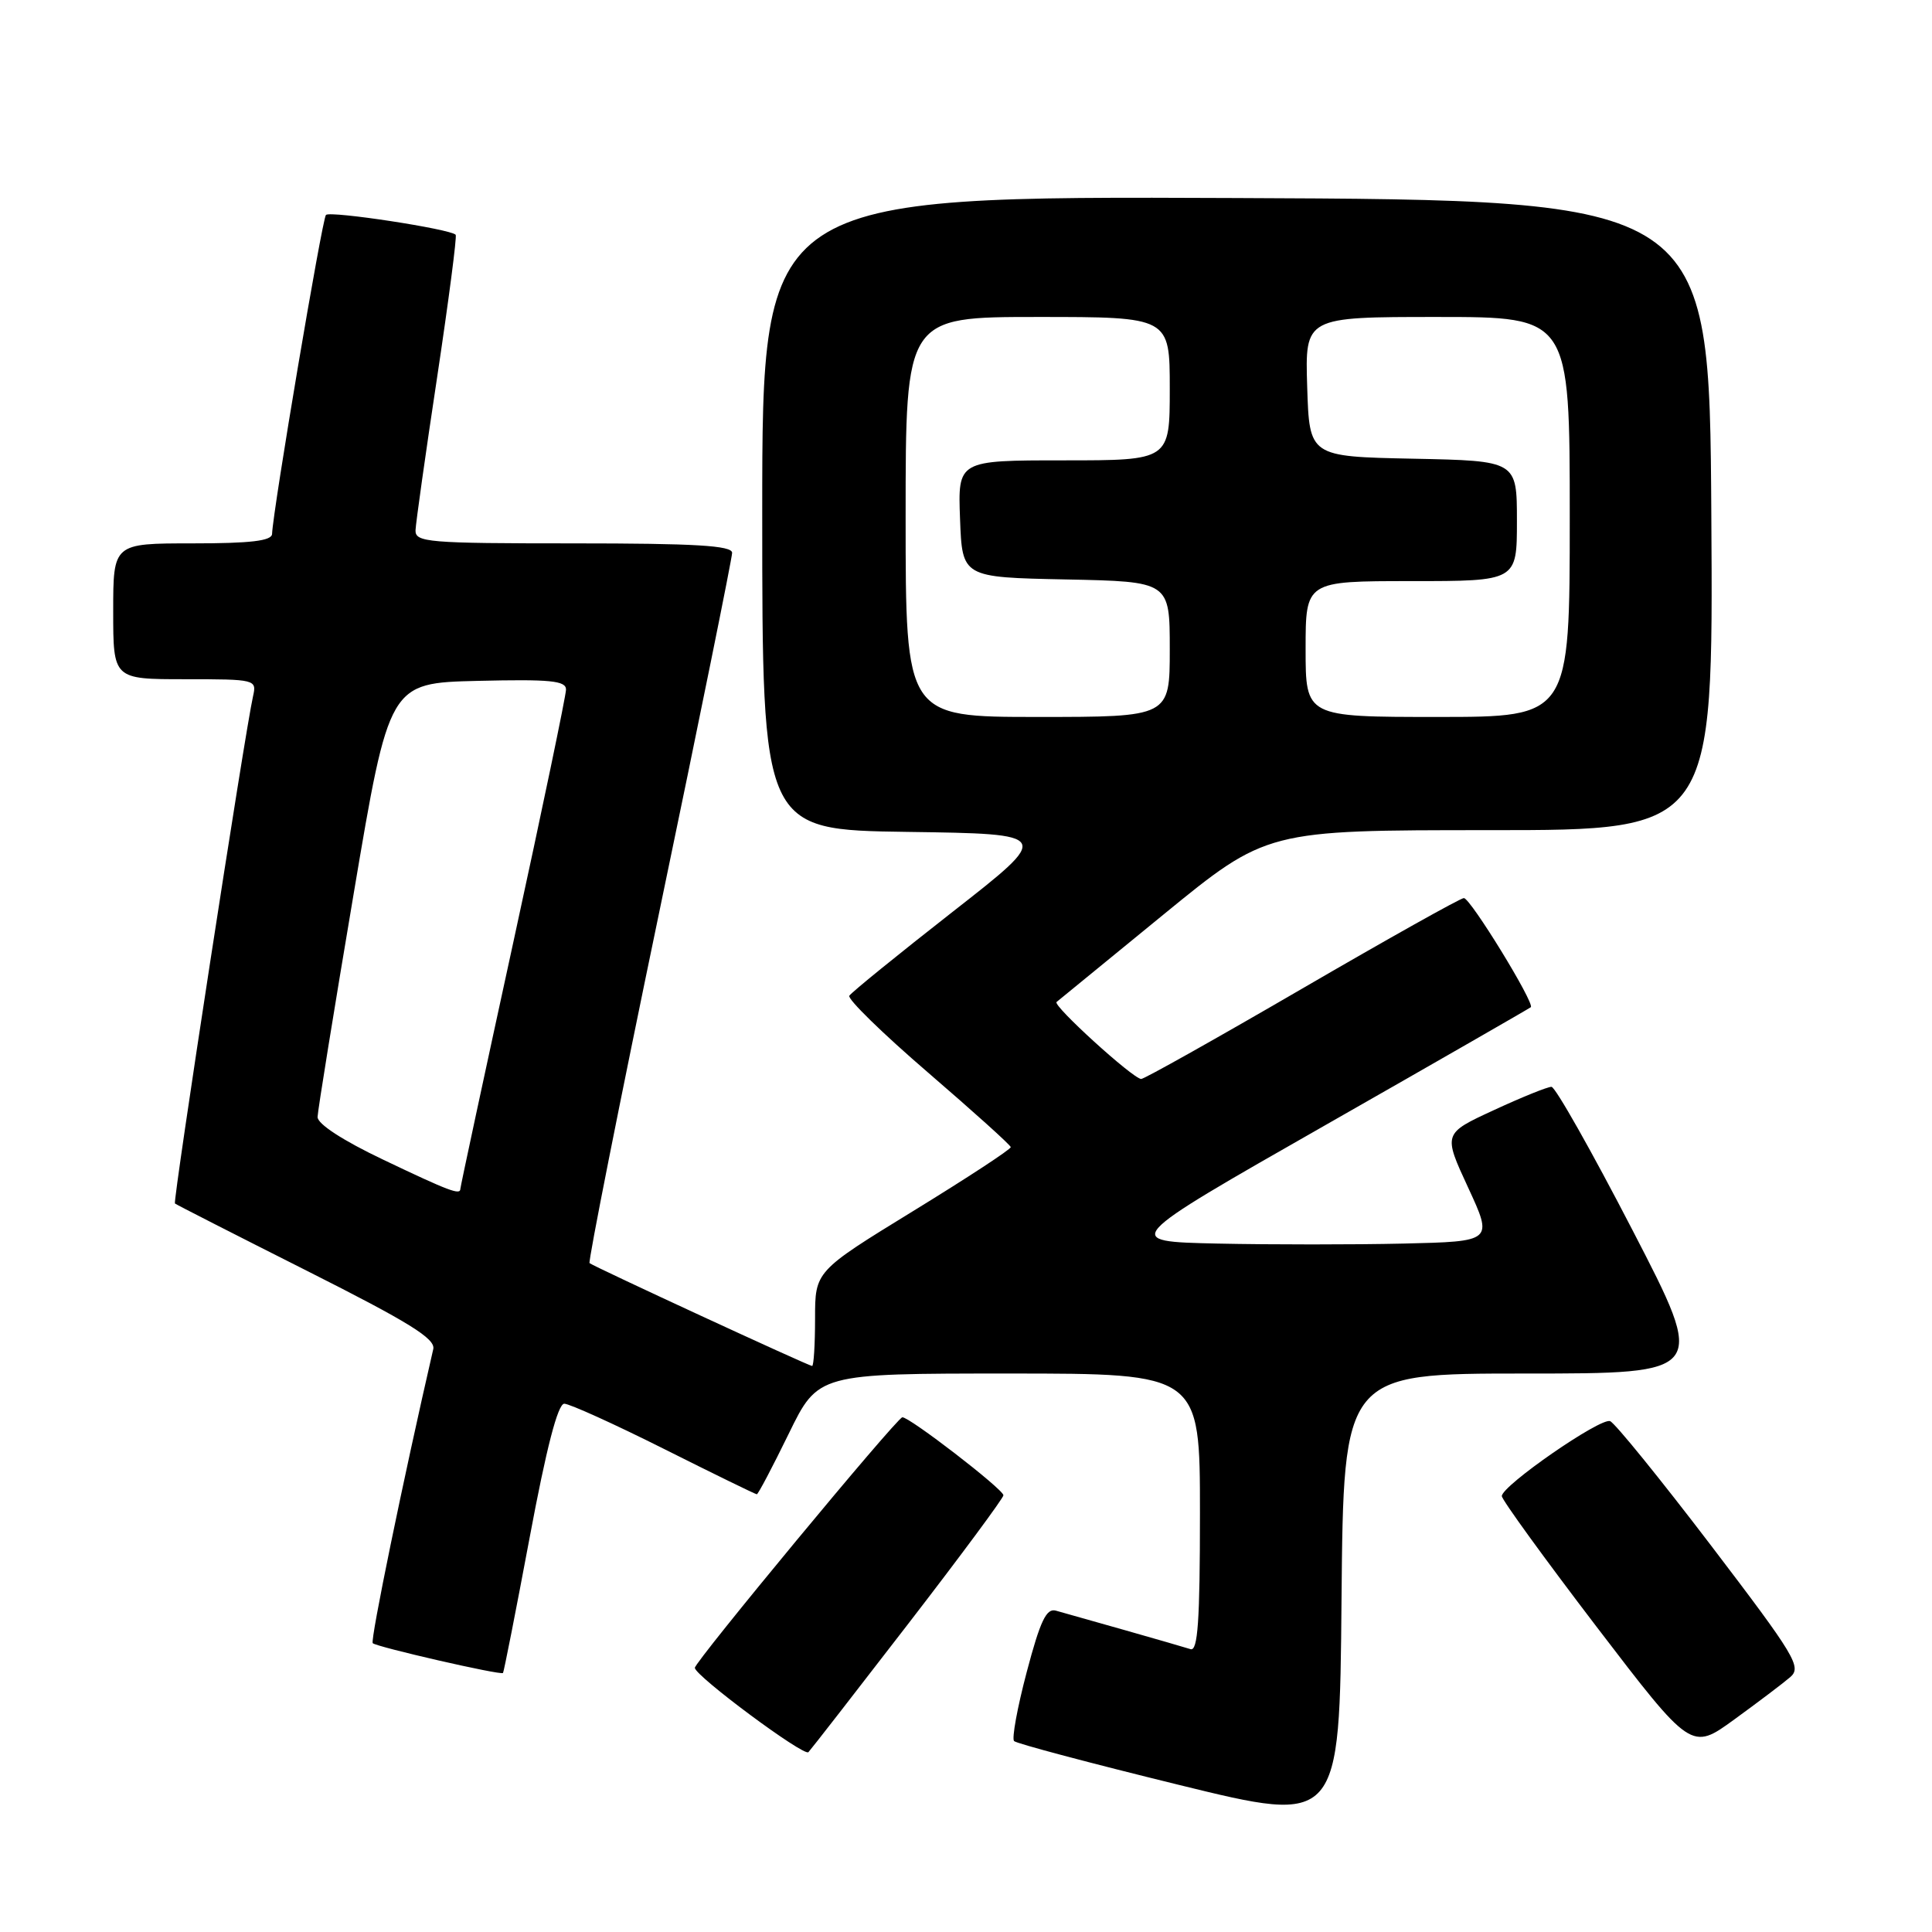 <?xml version="1.0" encoding="UTF-8" standalone="no"?>
<!DOCTYPE svg PUBLIC "-//W3C//DTD SVG 1.1//EN" "http://www.w3.org/Graphics/SVG/1.1/DTD/svg11.dtd" >
<svg xmlns="http://www.w3.org/2000/svg" xmlns:xlink="http://www.w3.org/1999/xlink" version="1.1" viewBox="0 0 256 256">
 <g >
 <path fill="currentColor"
d=" M 202.09 182.00 C 226.14 182.00 226.14 182.00 216.32 163.01 C 210.92 152.57 206.09 144.02 205.58 144.01 C 205.07 144.00 201.63 145.39 197.94 147.10 C 191.22 150.20 191.22 150.20 194.53 157.35 C 197.84 164.50 197.84 164.50 185.98 164.78 C 179.46 164.93 168.37 164.93 161.35 164.78 C 148.58 164.50 148.58 164.50 175.54 149.13 C 190.37 140.68 202.65 133.62 202.84 133.46 C 203.40 132.96 194.84 119.00 193.97 119.00 C 193.53 119.00 183.89 124.40 172.54 131.00 C 161.19 137.60 151.59 142.99 151.21 142.97 C 150.10 142.92 139.44 133.22 140.00 132.77 C 140.28 132.55 146.65 127.34 154.17 121.18 C 167.85 110.00 167.85 110.00 197.43 110.00 C 227.02 110.00 227.02 110.00 226.76 68.25 C 226.50 26.50 226.50 26.50 163.75 26.24 C 101.00 25.98 101.00 25.98 101.00 67.97 C 101.00 109.96 101.00 109.96 120.22 110.23 C 139.43 110.50 139.43 110.50 126.23 120.82 C 118.97 126.50 112.81 131.50 112.54 131.94 C 112.27 132.37 116.96 136.95 122.96 142.11 C 128.96 147.28 133.90 151.72 133.93 152.00 C 133.96 152.28 128.14 156.09 121.00 160.47 C 108.00 168.45 108.00 168.45 108.00 174.72 C 108.00 178.18 107.82 181.00 107.61 181.00 C 107.17 181.00 78.71 167.85 78.12 167.37 C 77.91 167.21 82.07 146.24 87.37 120.78 C 92.68 95.33 97.01 73.94 97.01 73.25 C 97.00 72.29 92.13 72.00 76.00 72.00 C 56.64 72.00 55.00 71.86 55.06 70.25 C 55.10 69.29 56.38 60.17 57.92 50.00 C 59.45 39.83 60.56 31.32 60.38 31.11 C 59.74 30.35 43.76 27.91 43.19 28.48 C 42.69 28.98 36.18 67.51 36.05 70.75 C 36.01 71.67 33.21 72.00 25.50 72.00 C 15.00 72.00 15.00 72.00 15.00 81.00 C 15.00 90.00 15.00 90.00 24.52 90.00 C 33.88 90.00 34.03 90.04 33.53 92.25 C 32.46 96.95 22.88 159.21 23.18 159.47 C 23.36 159.62 31.22 163.63 40.65 168.38 C 54.21 175.21 57.72 177.38 57.41 178.76 C 53.43 196.03 49.04 217.38 49.39 217.73 C 49.90 218.23 66.33 222.00 66.65 221.68 C 66.76 221.57 68.35 213.50 70.18 203.74 C 72.40 191.85 73.92 186.00 74.77 186.00 C 75.46 186.00 81.42 188.70 88.00 192.00 C 94.58 195.30 100.11 198.00 100.28 198.00 C 100.46 198.00 102.35 194.40 104.50 190.00 C 108.40 182.00 108.40 182.00 133.70 182.00 C 159.00 182.00 159.00 182.00 159.00 200.47 C 159.00 214.80 158.72 218.84 157.75 218.52 C 157.06 218.30 153.12 217.16 149.00 215.99 C 144.88 214.82 140.78 213.67 139.91 213.42 C 138.65 213.06 137.84 214.77 136.05 221.54 C 134.80 226.26 134.05 230.38 134.37 230.70 C 134.69 231.03 144.53 233.64 156.23 236.51 C 177.50 241.73 177.50 241.73 177.76 211.86 C 178.03 182.00 178.03 182.00 202.09 182.00 Z  M 120.37 215.13 C 127.32 206.12 132.98 198.47 132.96 198.13 C 132.91 197.30 120.42 187.68 119.56 187.80 C 118.78 187.92 92.02 220.24 92.07 221.00 C 92.14 222.10 106.54 232.79 107.12 232.17 C 107.47 231.80 113.43 224.13 120.37 215.13 Z  M 237.20 222.24 C 238.77 220.90 237.92 219.49 226.70 204.76 C 219.99 195.96 213.98 188.55 213.35 188.31 C 212.07 187.81 199.00 196.86 199.00 198.24 C 199.00 198.72 204.65 206.51 211.55 215.55 C 224.11 231.98 224.11 231.98 229.80 227.84 C 232.94 225.56 236.27 223.04 237.20 222.24 Z  M 50.77 153.66 C 45.41 151.11 42.05 148.92 42.08 148.00 C 42.10 147.18 44.25 133.90 46.85 118.50 C 51.57 90.50 51.57 90.50 63.28 90.22 C 72.91 89.99 75.00 90.19 75.00 91.37 C 75.00 92.15 71.85 107.26 68.00 124.93 C 64.15 142.60 61.00 157.27 61.00 157.53 C 61.00 158.39 59.55 157.85 50.77 153.66 Z  M 120.00 68.50 C 120.00 42.00 120.00 42.00 137.50 42.00 C 155.00 42.00 155.00 42.00 155.00 51.50 C 155.00 61.00 155.00 61.00 140.96 61.00 C 126.92 61.00 126.92 61.00 127.21 68.75 C 127.50 76.50 127.50 76.50 141.25 76.78 C 155.00 77.06 155.00 77.06 155.00 86.03 C 155.00 95.00 155.00 95.00 137.50 95.00 C 120.00 95.00 120.00 95.00 120.00 68.50 Z  M 173.00 86.00 C 173.00 77.00 173.00 77.00 187.00 77.00 C 201.00 77.00 201.00 77.00 201.00 69.03 C 201.00 61.06 201.00 61.06 187.25 60.78 C 173.50 60.50 173.50 60.50 173.21 51.25 C 172.92 42.00 172.92 42.00 190.46 42.00 C 208.00 42.00 208.00 42.00 208.00 68.50 C 208.00 95.00 208.00 95.00 190.50 95.00 C 173.00 95.00 173.00 95.00 173.00 86.00 Z "/>
</g>
</svg>
